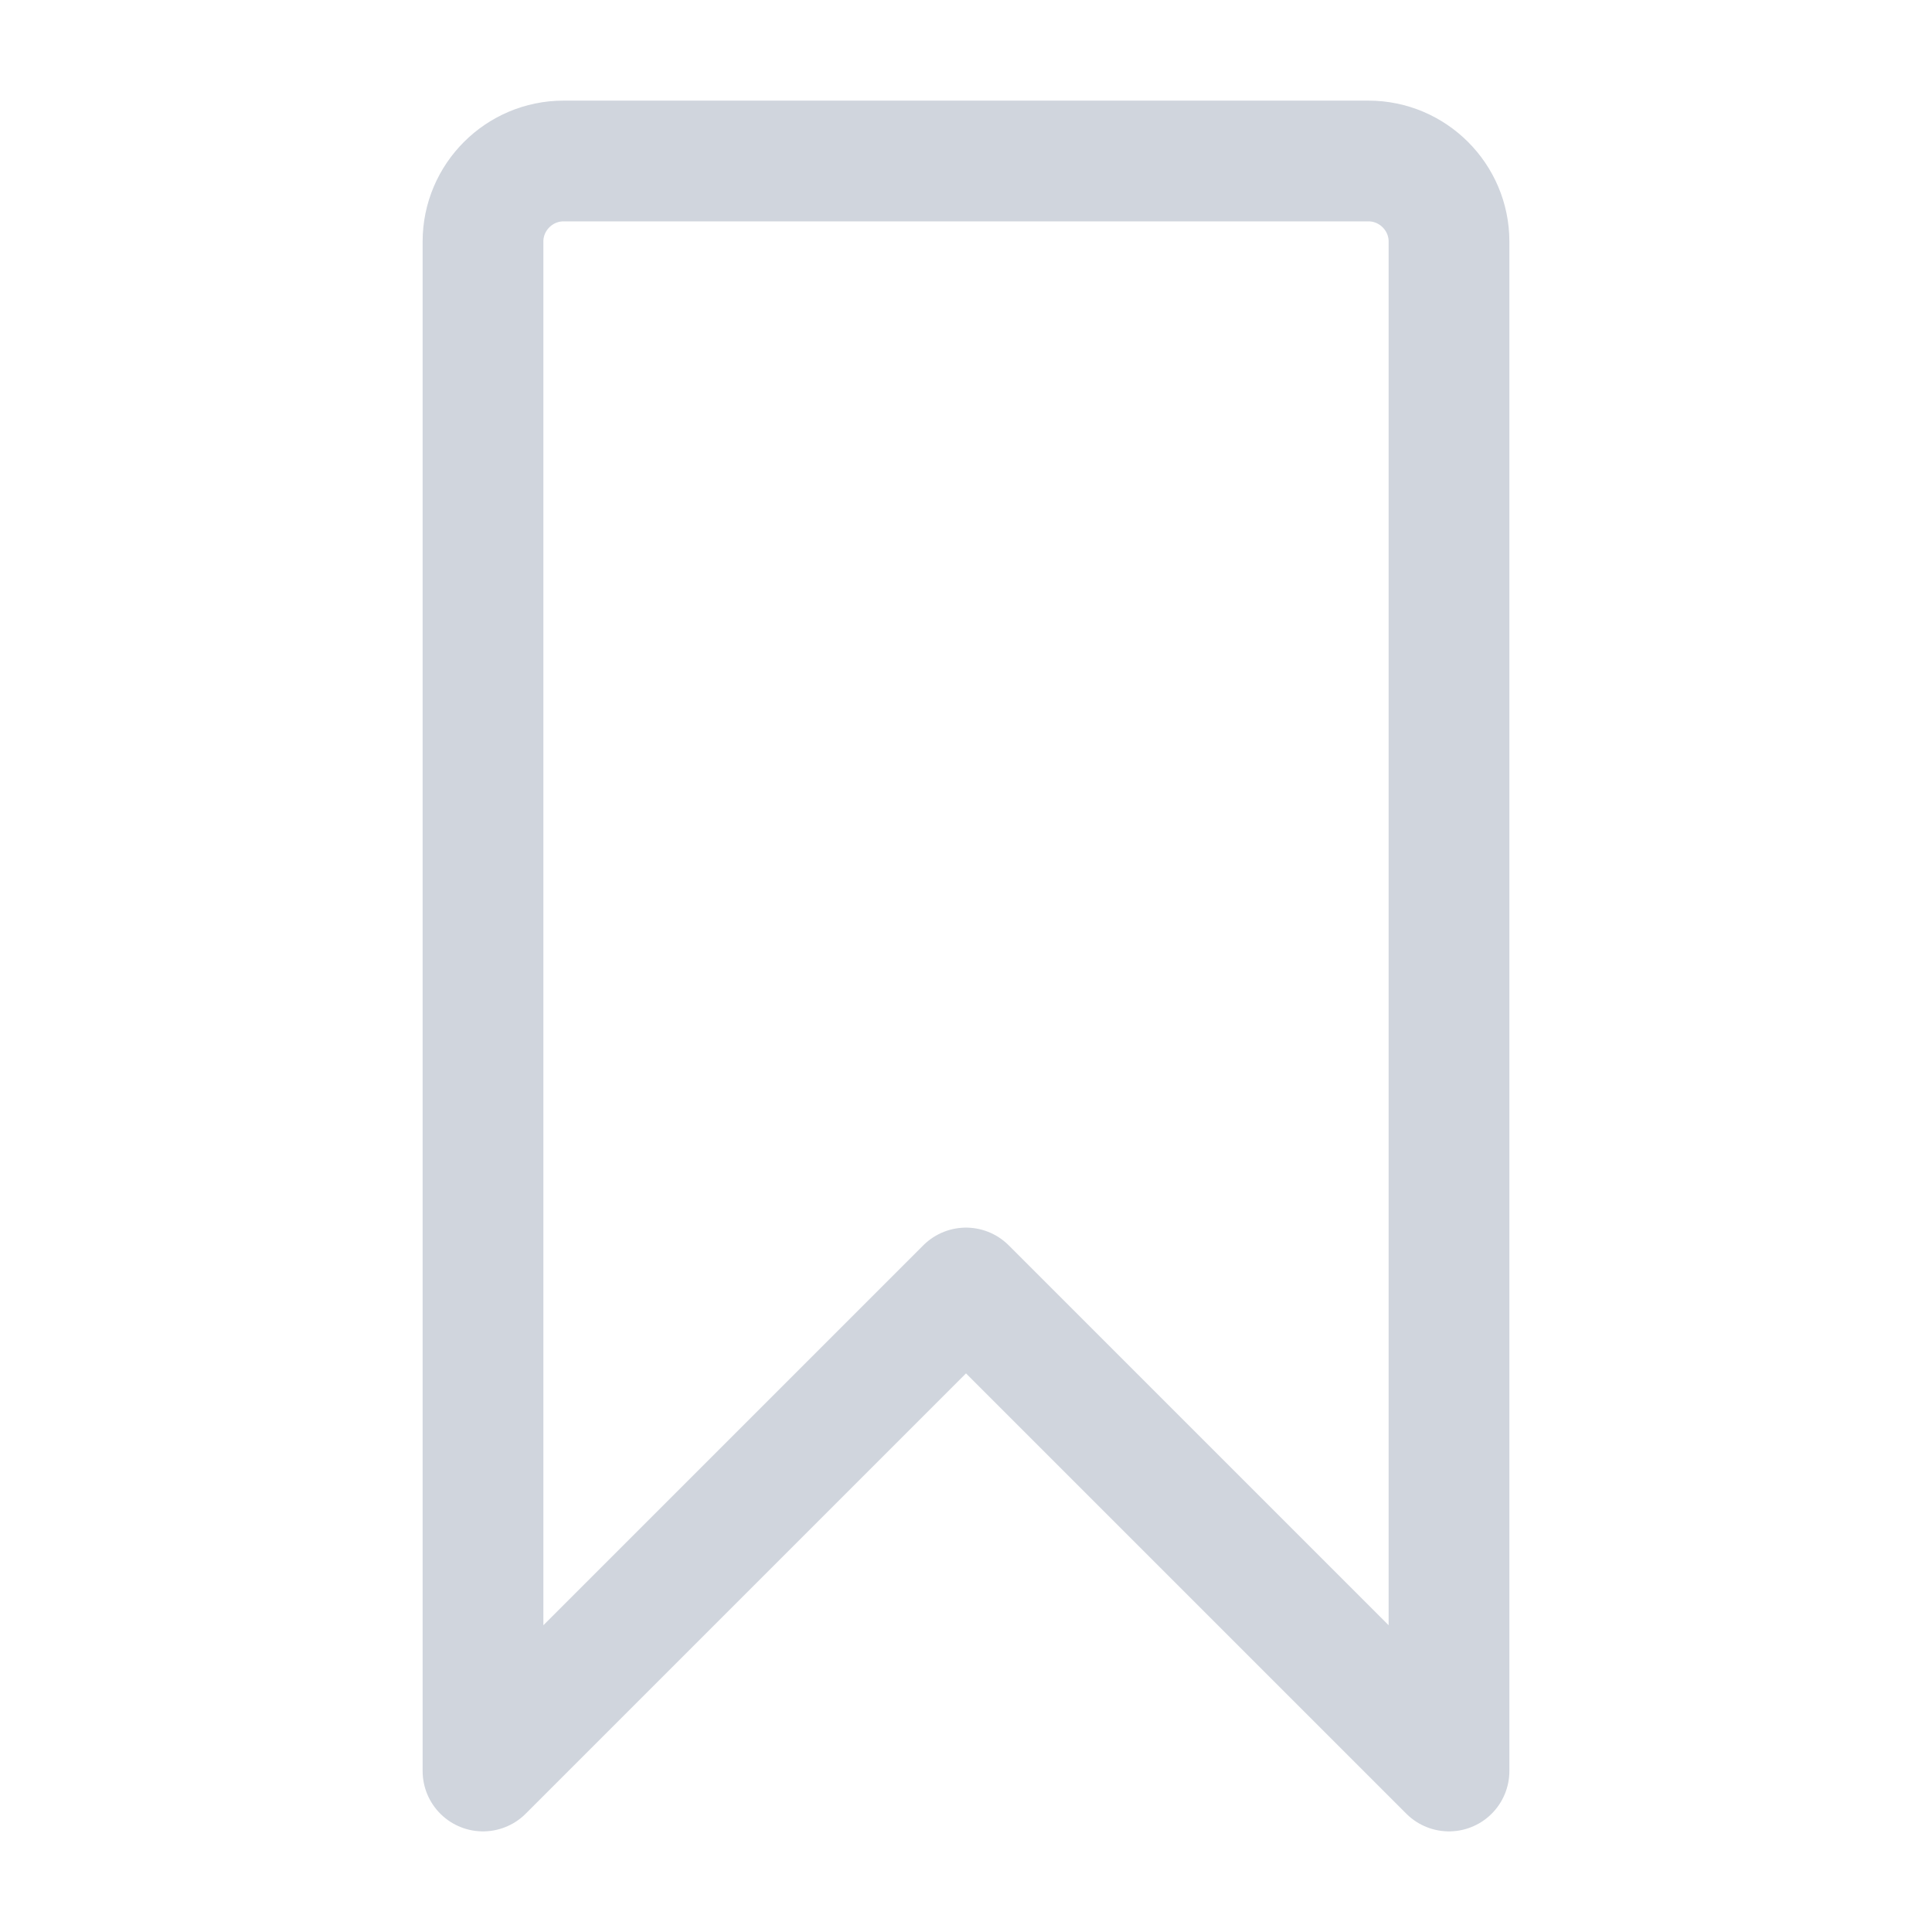 <svg width="24" height="24" viewBox="0 0 24 24" fill="none" xmlns="http://www.w3.org/2000/svg">
<path d="M18 22L12 16L6 22V3C6 2.45 6.45 2 7 2H17C17.55 2 18 2.45 18 3V22Z" stroke="#D0D5DD" stroke-width="1.5" stroke-miterlimit="10" stroke-linecap="round" stroke-linejoin="round"/>
</svg>
